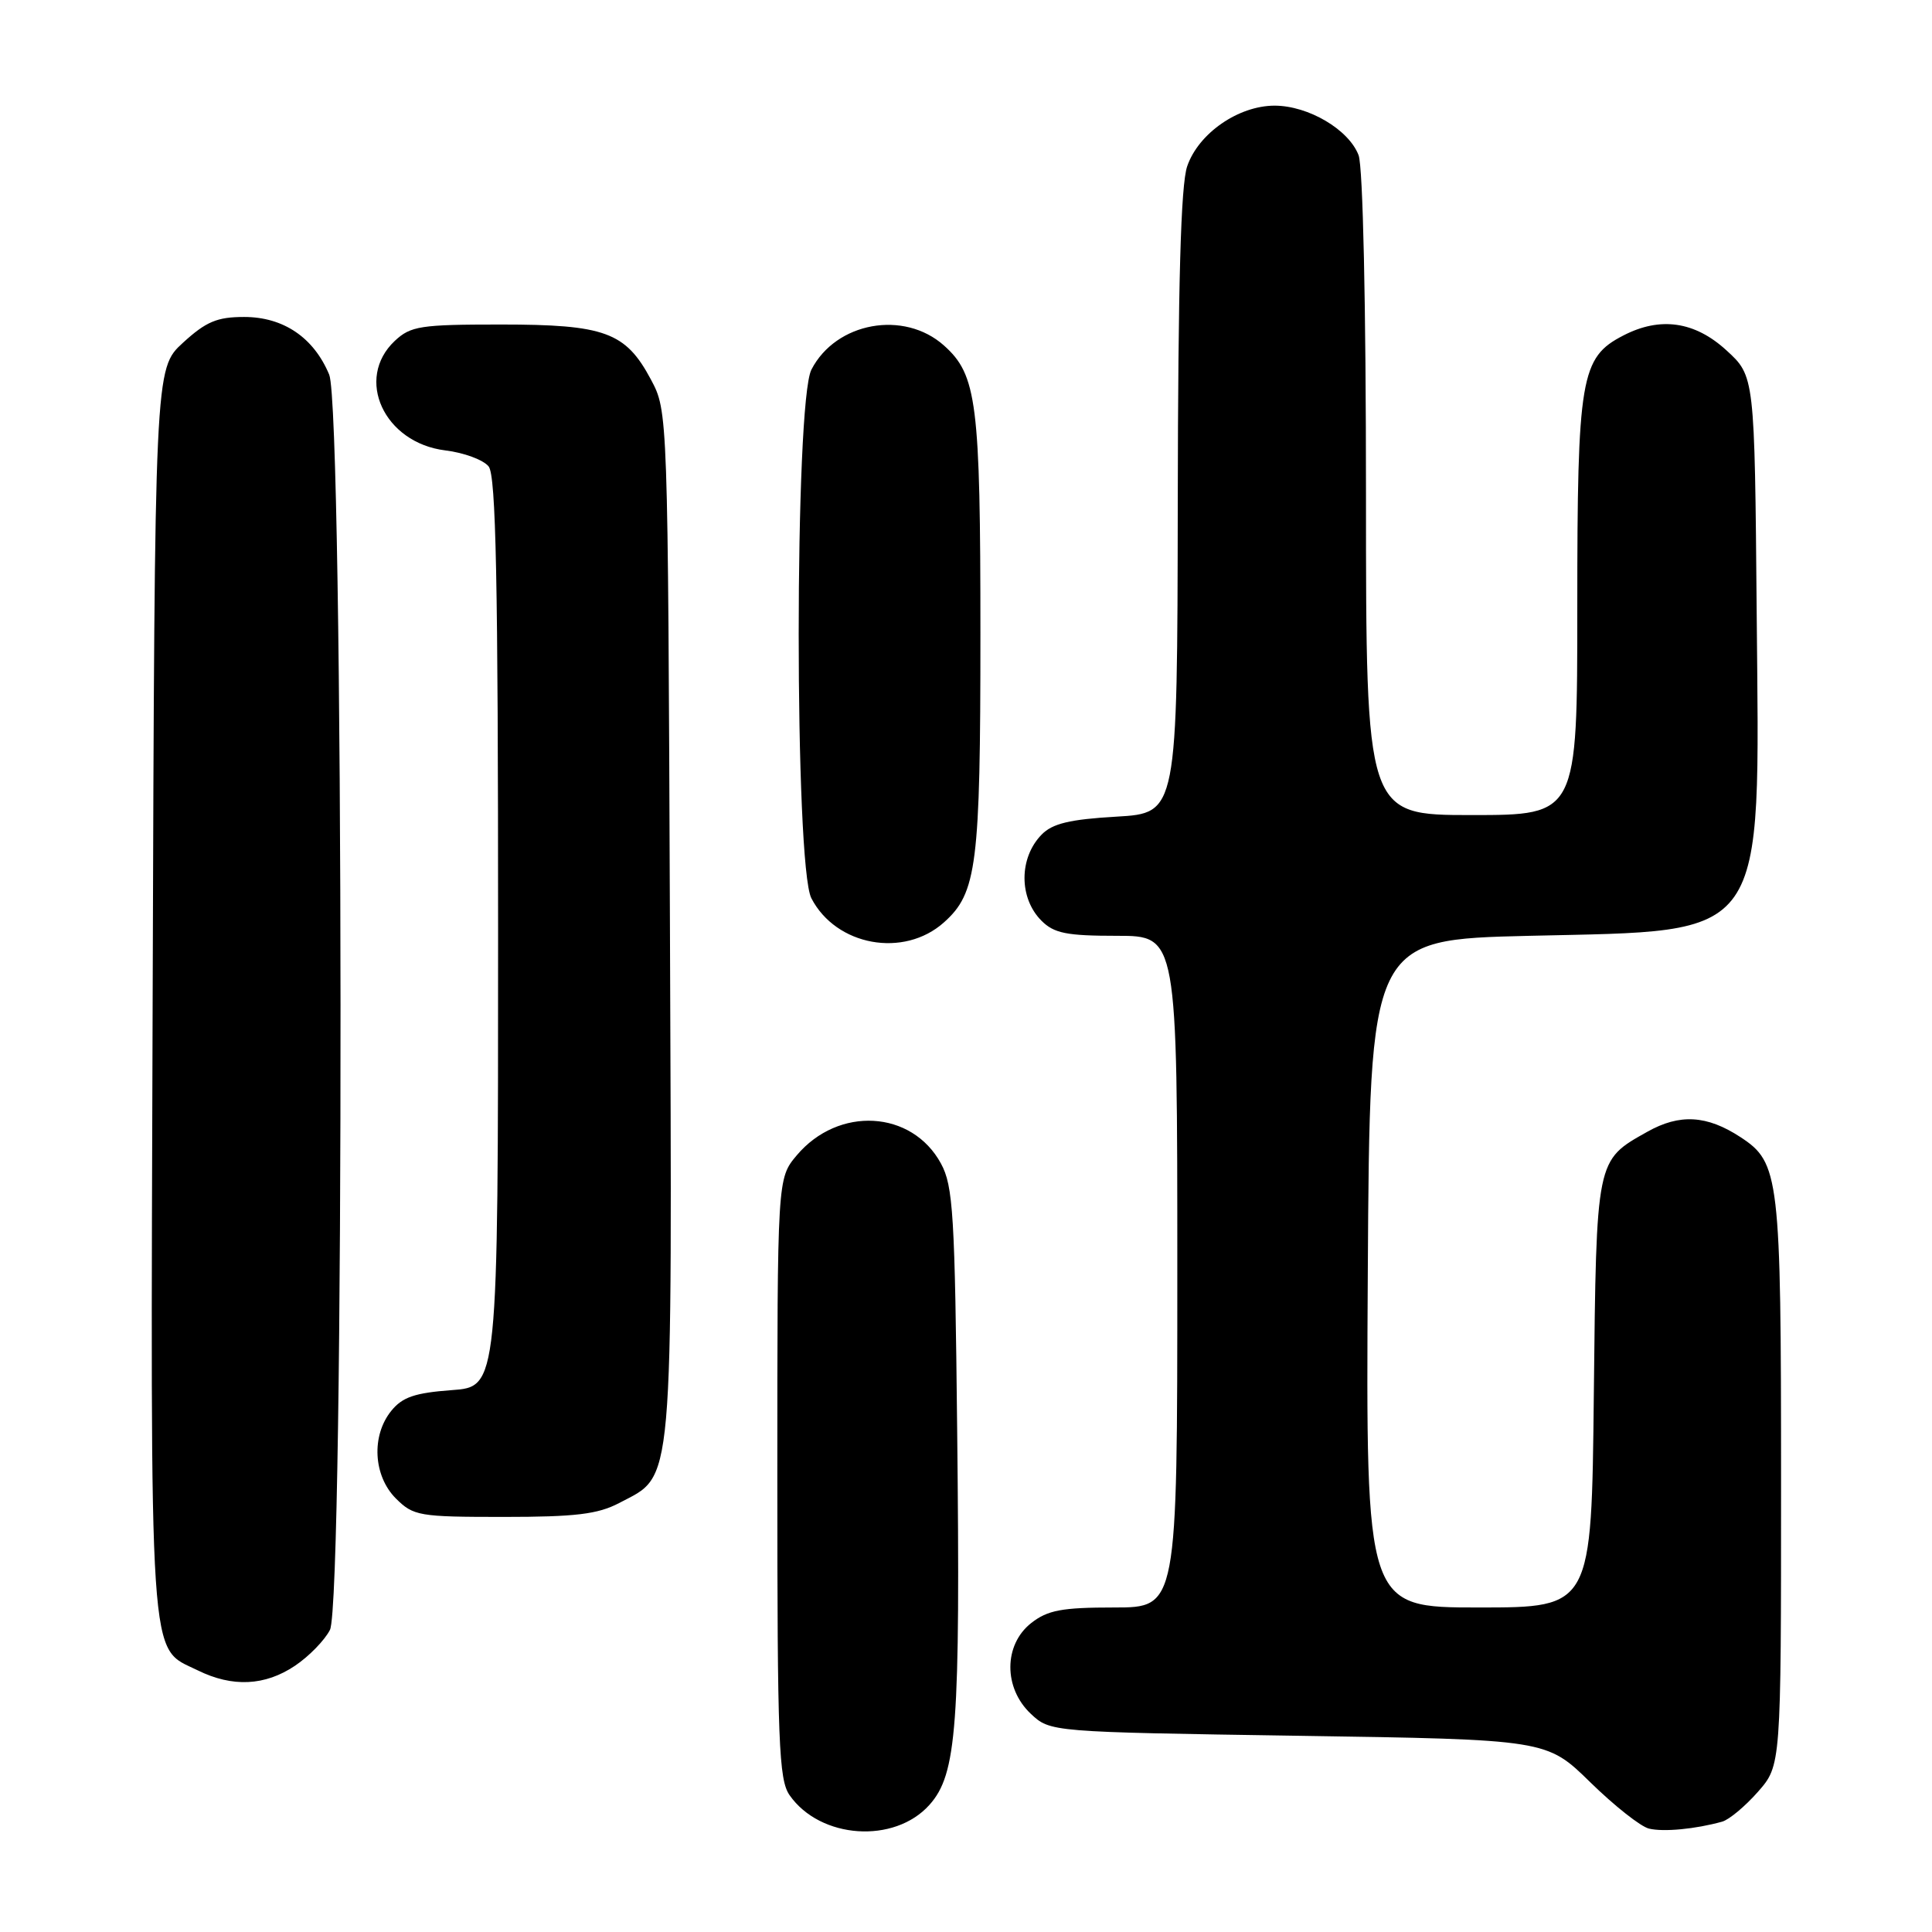 <?xml version="1.0" encoding="UTF-8" standalone="no"?>
<!DOCTYPE svg PUBLIC "-//W3C//DTD SVG 1.1//EN" "http://www.w3.org/Graphics/SVG/1.1/DTD/svg11.dtd" >
<svg xmlns="http://www.w3.org/2000/svg" xmlns:xlink="http://www.w3.org/1999/xlink" version="1.1" viewBox="0 0 256 256">
 <g >
 <path fill="currentColor"
d=" M 123.16 239.15 C 126.79 235.08 127.26 228.80 126.83 189.50 C 126.53 160.92 126.30 157.14 124.68 154.17 C 120.83 147.09 111.09 146.54 105.57 153.09 C 103.00 156.15 103.00 156.15 103.00 195.85 C 103.00 230.92 103.19 235.83 104.63 237.88 C 108.69 243.68 118.51 244.35 123.16 239.15 Z  M 228.19 241.38 C 229.12 241.12 231.25 239.34 232.94 237.42 C 236.00 233.93 236.00 233.93 236.00 196.43 C 236.00 155.84 235.79 154.06 230.63 150.68 C 226.17 147.76 222.57 147.55 218.27 149.97 C 211.46 153.80 211.53 153.42 211.19 184.75 C 210.89 213.00 210.89 213.00 195.93 213.00 C 180.98 213.00 180.98 213.00 181.24 168.75 C 181.50 124.50 181.50 124.50 202.68 124.00 C 234.52 123.25 233.15 125.20 232.77 81.17 C 232.50 49.84 232.50 49.84 228.76 46.42 C 224.57 42.58 219.98 41.92 215.09 44.46 C 209.44 47.37 209.00 50.00 209.00 80.40 C 209.00 108.00 209.00 108.00 195.00 108.00 C 181.00 108.00 181.00 108.00 181.00 65.57 C 181.00 40.42 180.60 22.09 180.02 20.57 C 178.73 17.17 173.37 14.01 168.90 14.00 C 164.10 14.00 158.81 17.66 157.31 22.03 C 156.46 24.49 156.10 37.50 156.06 66.62 C 156.00 107.74 156.00 107.74 147.94 108.21 C 141.74 108.57 139.45 109.12 138.02 110.59 C 135.00 113.68 135.00 119.00 138.00 122.00 C 139.67 123.67 141.33 124.00 148.00 124.00 C 156.00 124.00 156.00 124.00 156.00 168.50 C 156.00 213.00 156.00 213.00 147.63 213.00 C 140.69 213.00 138.82 213.35 136.63 215.07 C 132.98 217.95 132.96 223.67 136.58 227.08 C 139.16 229.50 139.16 229.50 172.05 230.00 C 204.94 230.50 204.94 230.50 210.72 236.16 C 213.90 239.27 217.40 242.04 218.50 242.30 C 220.43 242.77 224.67 242.36 228.19 241.38 Z  M 39.09 220.72 C 40.95 219.47 43.03 217.33 43.72 215.97 C 45.65 212.16 45.56 54.26 43.62 49.64 C 41.57 44.72 37.55 42.00 32.35 42.00 C 28.76 42.00 27.30 42.62 24.24 45.42 C 20.50 48.85 20.50 48.85 20.23 131.44 C 19.94 222.53 19.64 218.10 26.20 221.33 C 30.80 223.60 35.12 223.39 39.09 220.72 Z  M 82.02 199.17 C 89.35 195.30 89.06 198.56 88.77 122.50 C 88.50 54.50 88.50 54.50 86.24 50.27 C 82.89 44.00 80.15 43.00 66.36 43.00 C 55.69 43.00 54.42 43.20 52.31 45.17 C 46.98 50.19 50.89 58.68 59.00 59.68 C 61.48 59.98 64.06 60.94 64.75 61.81 C 65.72 63.03 66.00 76.93 66.00 123.57 C 66.00 183.76 66.00 183.76 59.85 184.20 C 54.98 184.56 53.32 185.12 51.85 186.94 C 49.18 190.23 49.46 195.55 52.45 198.55 C 54.78 200.87 55.51 201.00 66.72 201.00 C 76.24 201.00 79.21 200.64 82.02 199.17 Z  M 125.08 122.22 C 129.45 118.32 129.91 114.64 129.91 84.00 C 129.91 53.36 129.45 49.68 125.08 45.78 C 119.78 41.05 110.77 42.68 107.52 48.97 C 105.27 53.31 105.27 114.68 107.51 119.02 C 110.78 125.34 119.76 126.98 125.08 122.22 Z "/>
</g>
</svg>
